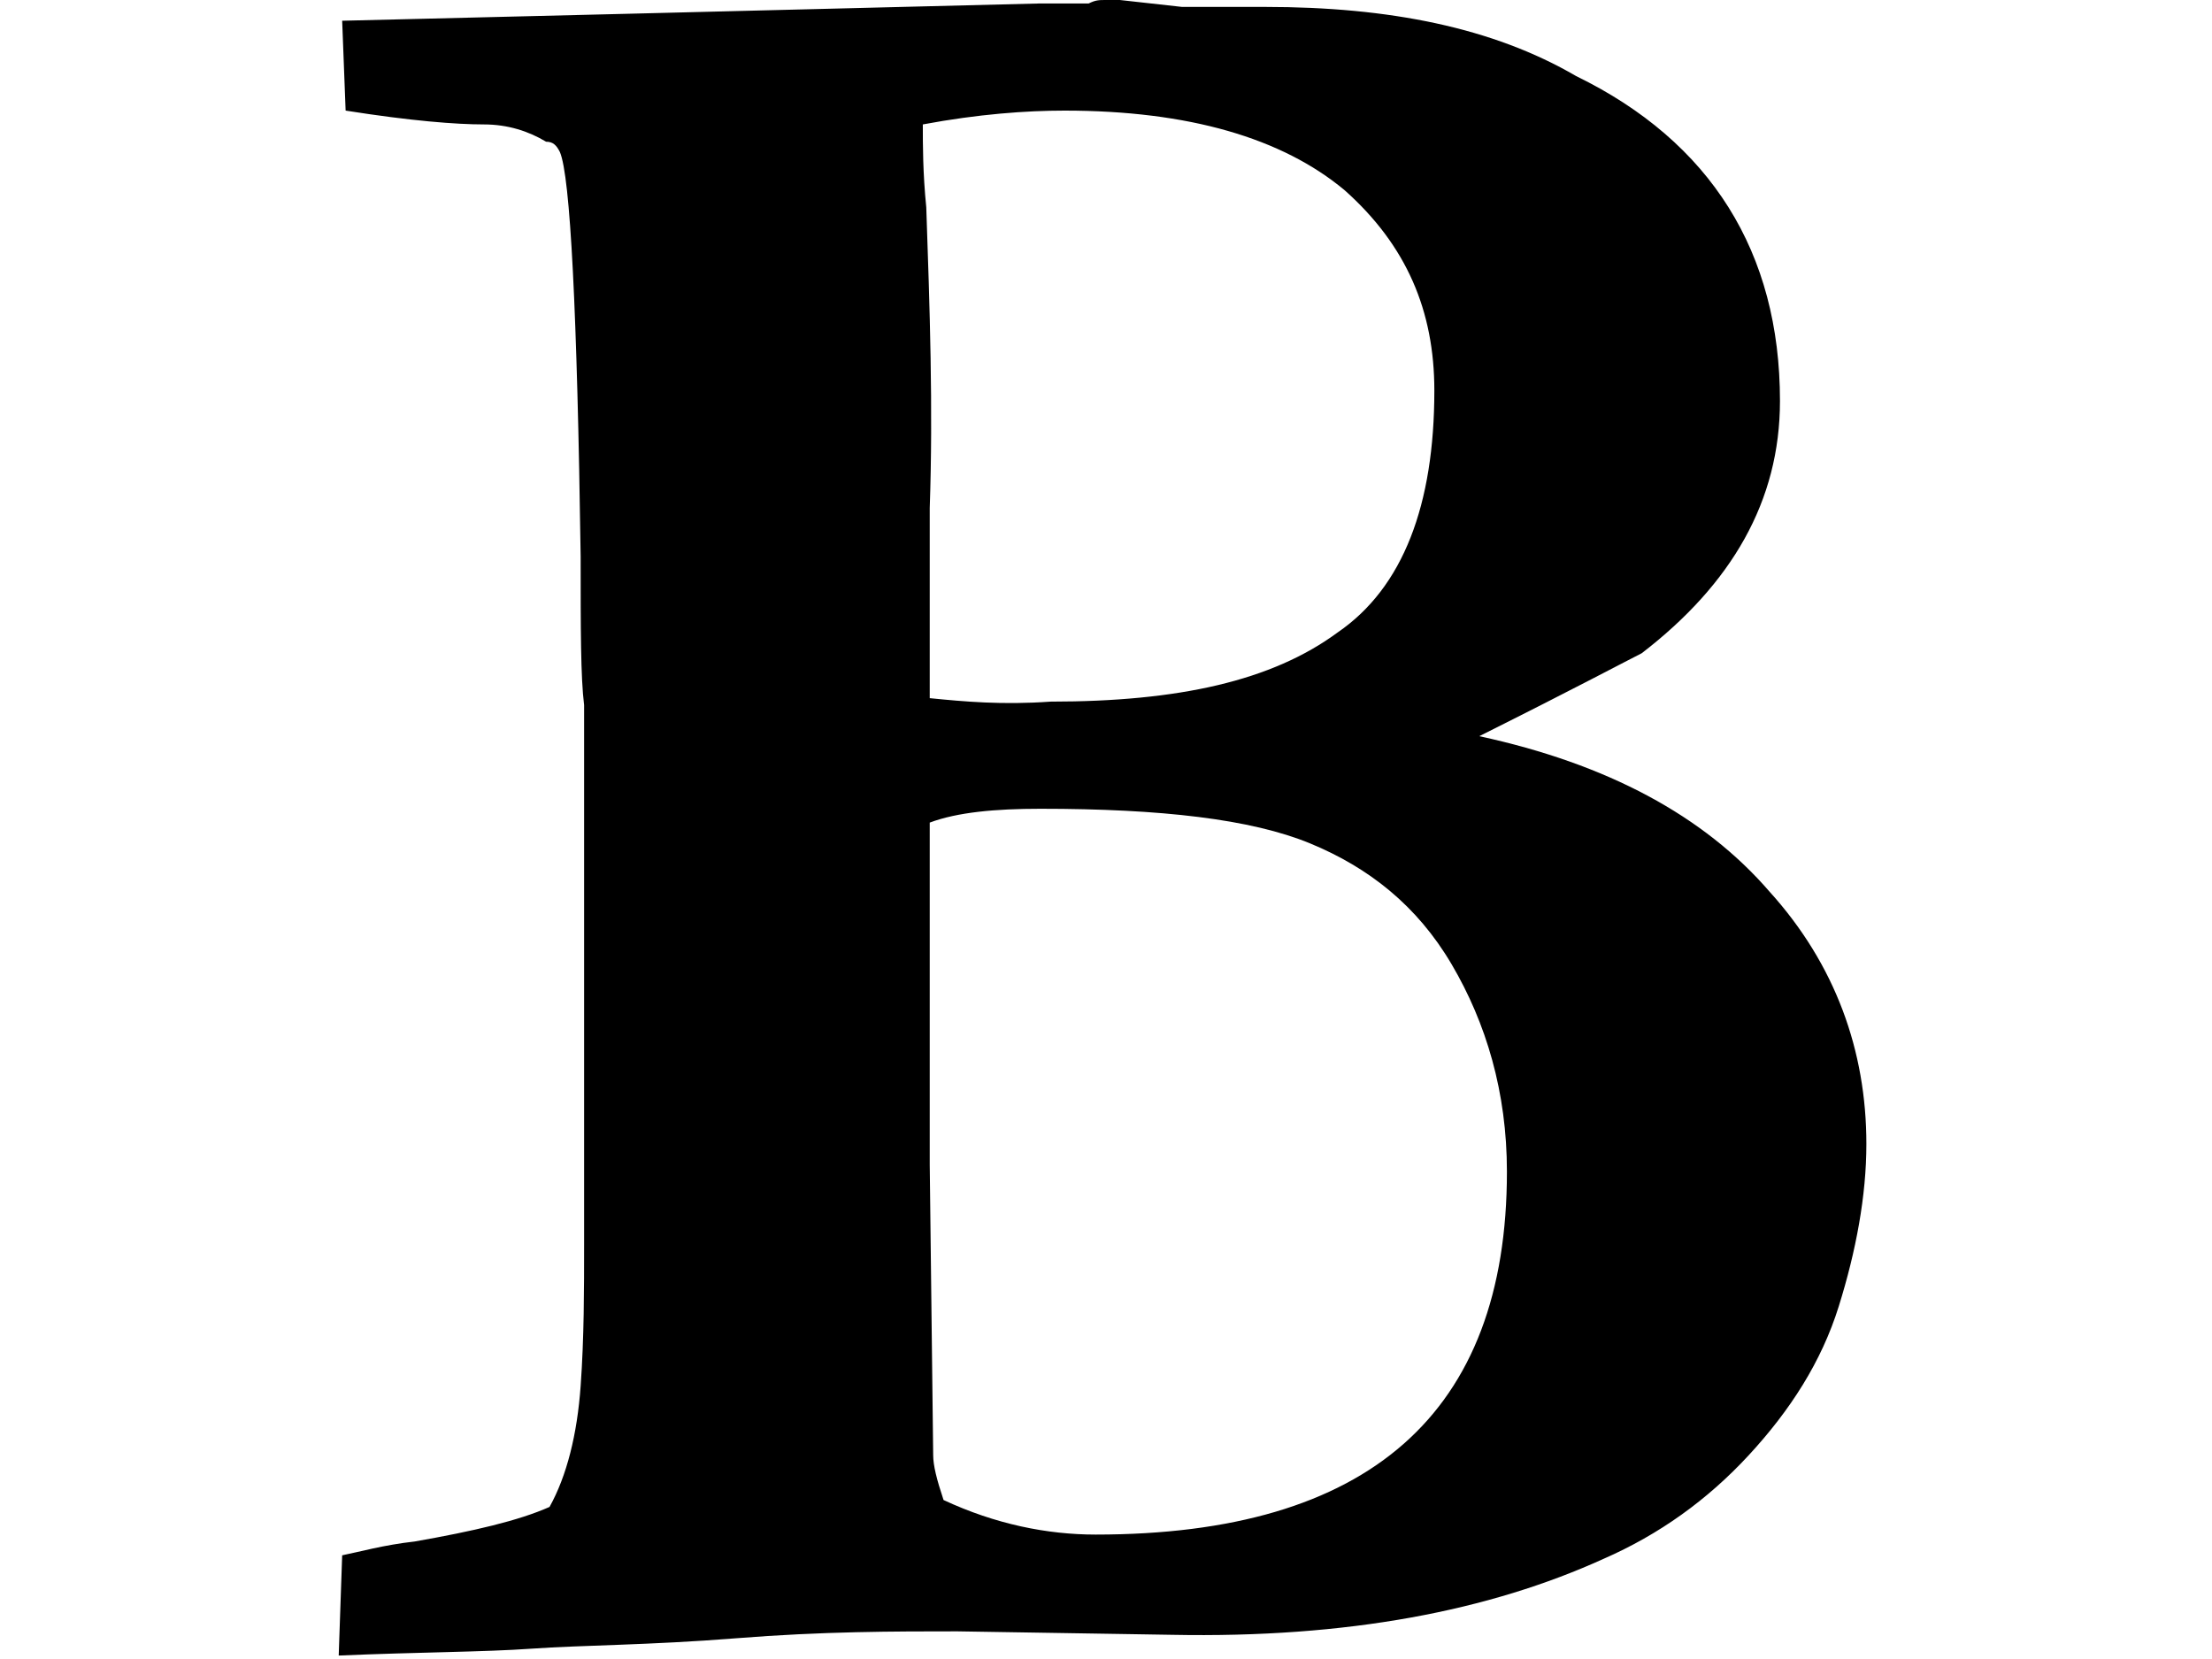 <svg xmlns="http://www.w3.org/2000/svg" viewBox="0 0 64 48">
<path d="M32,0c-0.2,0-0.3,0-0.5,0.1h-1.4L18.1,0.4L9.9,0.6l0.1,2.6c1.9,0.3,3.2,0.4,4,0.4c0.7,0,1.3,0.2,1.8,0.5
	c0.2,0,0.3,0.1,0.4,0.3c0.3,0.7,0.5,4.6,0.6,11.7c0,2.1,0,3.5,0.1,4.3L16.9,36c0,1.3,0,2.7-0.1,4.1s-0.4,2.6-0.9,3.5
	c-0.9,0.4-2.2,0.7-3.9,1c-0.9,0.1-1.6,0.3-2.1,0.4l-0.1,2.9c2.3-0.1,4.2-0.1,5.6-0.2s3.4-0.1,5.9-0.3c2.5-0.2,4.6-0.2,6.4-0.2
	l6.2,0.1c5.1,0.1,9.2-0.7,12.5-2.2c1.6-0.7,3-1.7,4.2-3c1.2-1.3,2.1-2.7,2.6-4.3c0.5-1.6,0.8-3.2,0.8-4.7c0-2.7-0.9-5.2-2.8-7.3
	c-1.9-2.2-4.7-3.7-8.4-4.5c2.8-1.4,4.3-2.2,4.7-2.4c2.6-2,4-4.4,4-7.3c0-4.3-2-7.5-5.9-9.4c-2.4-1.4-5.4-2-9-2h-2.4L32.4,0H32z
	 M26.9,20.2v-5.5c0.1-2.9,0-5.8-0.1-8.7c-0.1-1-0.1-1.8-0.1-2.4c1.6-0.3,3-0.4,4.1-0.4c3.6,0,6.3,0.8,8.1,2.3
	c1.8,1.6,2.6,3.5,2.6,5.8c0,3.3-0.9,5.7-2.8,7c-1.9,1.4-4.6,2-8.3,2C29,20.4,27.9,20.3,26.9,20.2L26.9,20.2z M30.1,23.4
	c3.5,0,6.1,0.3,7.8,1c1.7,0.7,3.1,1.8,4.1,3.5s1.6,3.7,1.6,6c0,7-4,10.5-11.9,10.5c-1.4,0-2.9-0.3-4.4-1c-0.2-0.6-0.3-1-0.3-1.3
	l-0.1-8.4v-9.9C27.7,23.5,28.8,23.4,30.1,23.4L30.1,23.4z"/>
</svg>
